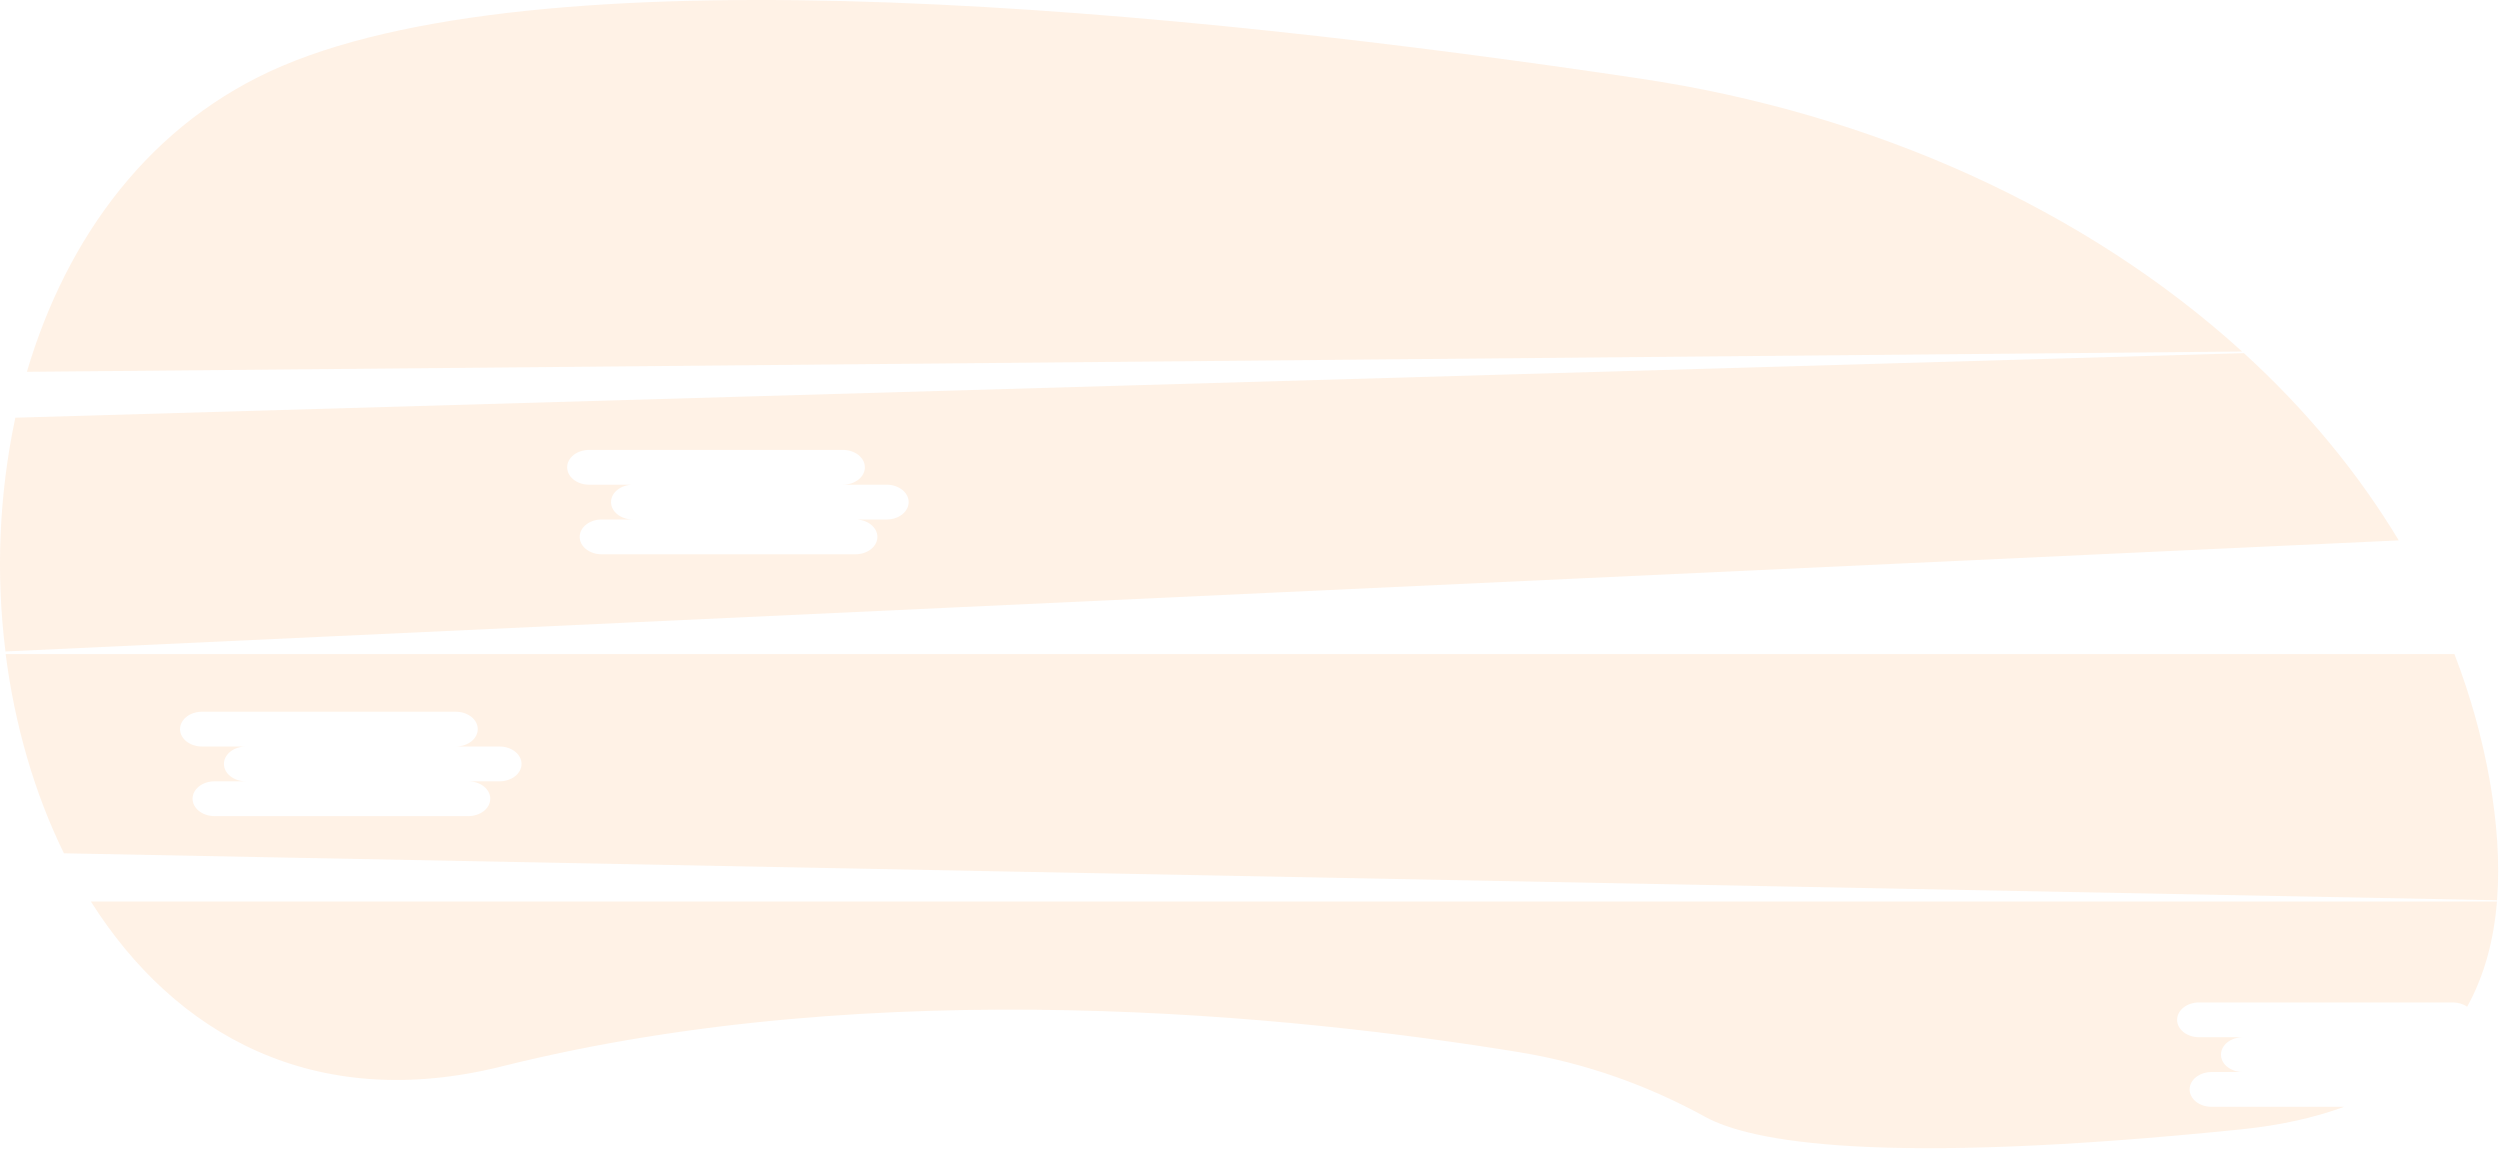 <svg width="914" height="420" viewBox="0 0 914 420" fill="none" xmlns="http://www.w3.org/2000/svg">
  <g opacity="0.1">
    <path d="M9.83 135.936C24.282 86.954 54.878 44.613 103.231 24.089C203.717 -18.562 430.339 3.433 599.475 28.71C684.935 41.432 762.51 76.587 819.711 128.517L9.83 135.936Z" fill="#FF7A00"/>
    <path d="M896.77 366.49H803.968C801.841 366.49 799.801 367.16 798.296 368.353C796.792 369.546 795.947 371.163 795.947 372.85C795.947 374.537 796.792 376.155 798.296 377.348C799.801 378.541 801.841 379.211 803.968 379.211H820.011C817.884 379.211 815.844 379.881 814.339 381.074C812.835 382.266 811.99 383.884 811.99 385.571C811.99 387.258 812.835 388.876 814.339 390.069C815.844 391.261 817.884 391.932 820.011 391.932H808.547C806.42 391.932 804.38 392.602 802.875 393.794C801.371 394.987 800.526 396.605 800.526 398.292C800.526 399.979 801.371 401.597 802.875 402.789C804.38 403.982 806.42 404.652 808.547 404.652H857C846.252 408.613 833.69 411.432 819.22 412.911C687.148 426.364 639.994 417.466 623.36 408.29C602.838 397.001 579.944 388.697 555.476 384.696C473.971 371.381 321.578 355.347 183.486 389.865C114.836 407.029 63.811 378.036 33.232 329.608H912.888C911.739 343.682 908.301 356.674 901.99 368.054C900.544 367.051 898.691 366.496 896.77 366.49Z" fill="#FF7A00"/>
    <path d="M1.995 238.172C-1.567 209.684 -0.355 180.947 5.6 152.711L820.369 129.111C843.05 149.799 862.094 172.827 876.981 197.567L1.995 238.172ZM324.183 177.208H308.174C310.301 177.208 312.341 176.538 313.846 175.345C315.35 174.153 316.195 172.535 316.195 170.848C316.195 169.161 315.35 167.543 313.846 166.35C312.341 165.158 310.301 164.487 308.174 164.487H215.372C213.245 164.487 211.204 165.158 209.7 166.35C208.196 167.543 207.351 169.161 207.351 170.848C207.351 172.535 208.196 174.153 209.7 175.345C211.204 176.538 213.245 177.208 215.372 177.208H231.415C229.287 177.208 227.247 177.878 225.743 179.071C224.238 180.264 223.393 181.882 223.393 183.569C223.393 185.256 224.238 186.873 225.743 188.066C227.247 189.259 229.287 189.929 231.415 189.929H219.951C217.823 189.929 215.783 190.599 214.279 191.792C212.775 192.985 211.929 194.603 211.929 196.29C211.929 197.977 212.775 199.594 214.279 200.787C215.783 201.98 217.823 202.65 219.951 202.65H312.753C314.88 202.65 316.92 201.98 318.425 200.787C319.929 199.594 320.774 197.977 320.774 196.29C320.774 194.603 319.929 192.985 318.425 191.792C316.92 190.599 314.88 189.929 312.753 189.929H324.183C326.311 189.929 328.351 189.259 329.855 188.066C331.359 186.873 332.205 185.256 332.205 183.569C332.205 181.882 331.359 180.264 329.855 179.071C328.351 177.878 326.311 177.208 324.183 177.208Z" fill="#FF7A00"/>
    <path d="M912.921 329.133L23.375 311.969C12.552 289.914 5.384 264.974 2.07 239.129H897.336C903.187 254.313 907.516 269.839 910.282 285.563C912.921 300.747 913.995 315.461 912.921 329.133ZM182.654 272.928H166.644C168.772 272.928 170.812 272.258 172.316 271.065C173.82 269.873 174.666 268.255 174.666 266.568C174.666 264.881 173.82 263.263 172.316 262.07C170.812 260.878 168.772 260.208 166.644 260.208H73.842C71.715 260.208 69.675 260.878 68.171 262.07C66.666 263.263 65.821 264.881 65.821 266.568C65.821 268.255 66.666 269.873 68.171 271.065C69.675 272.258 71.715 272.928 73.842 272.928H89.885C87.758 272.928 85.718 273.599 84.213 274.791C82.709 275.984 81.864 277.602 81.864 279.289C81.864 280.976 82.709 282.594 84.213 283.786C85.718 284.979 87.758 285.649 89.885 285.649H78.421C76.294 285.649 74.254 286.319 72.749 287.512C71.245 288.705 70.4 290.323 70.4 292.01C70.4 293.697 71.245 295.314 72.749 296.507C74.254 297.7 76.294 298.37 78.421 298.37H171.223C173.35 298.37 175.391 297.7 176.895 296.507C178.399 295.314 179.244 293.697 179.244 292.01C179.244 290.323 178.399 288.705 176.895 287.512C175.391 286.319 173.35 285.649 171.223 285.649H182.654C184.781 285.649 186.821 284.979 188.326 283.786C189.83 282.594 190.675 280.976 190.675 279.289C190.675 277.602 189.83 275.984 188.326 274.791C186.821 273.599 184.781 272.928 182.654 272.928Z" fill="#FF7A00"/>
  </g>
</svg>
